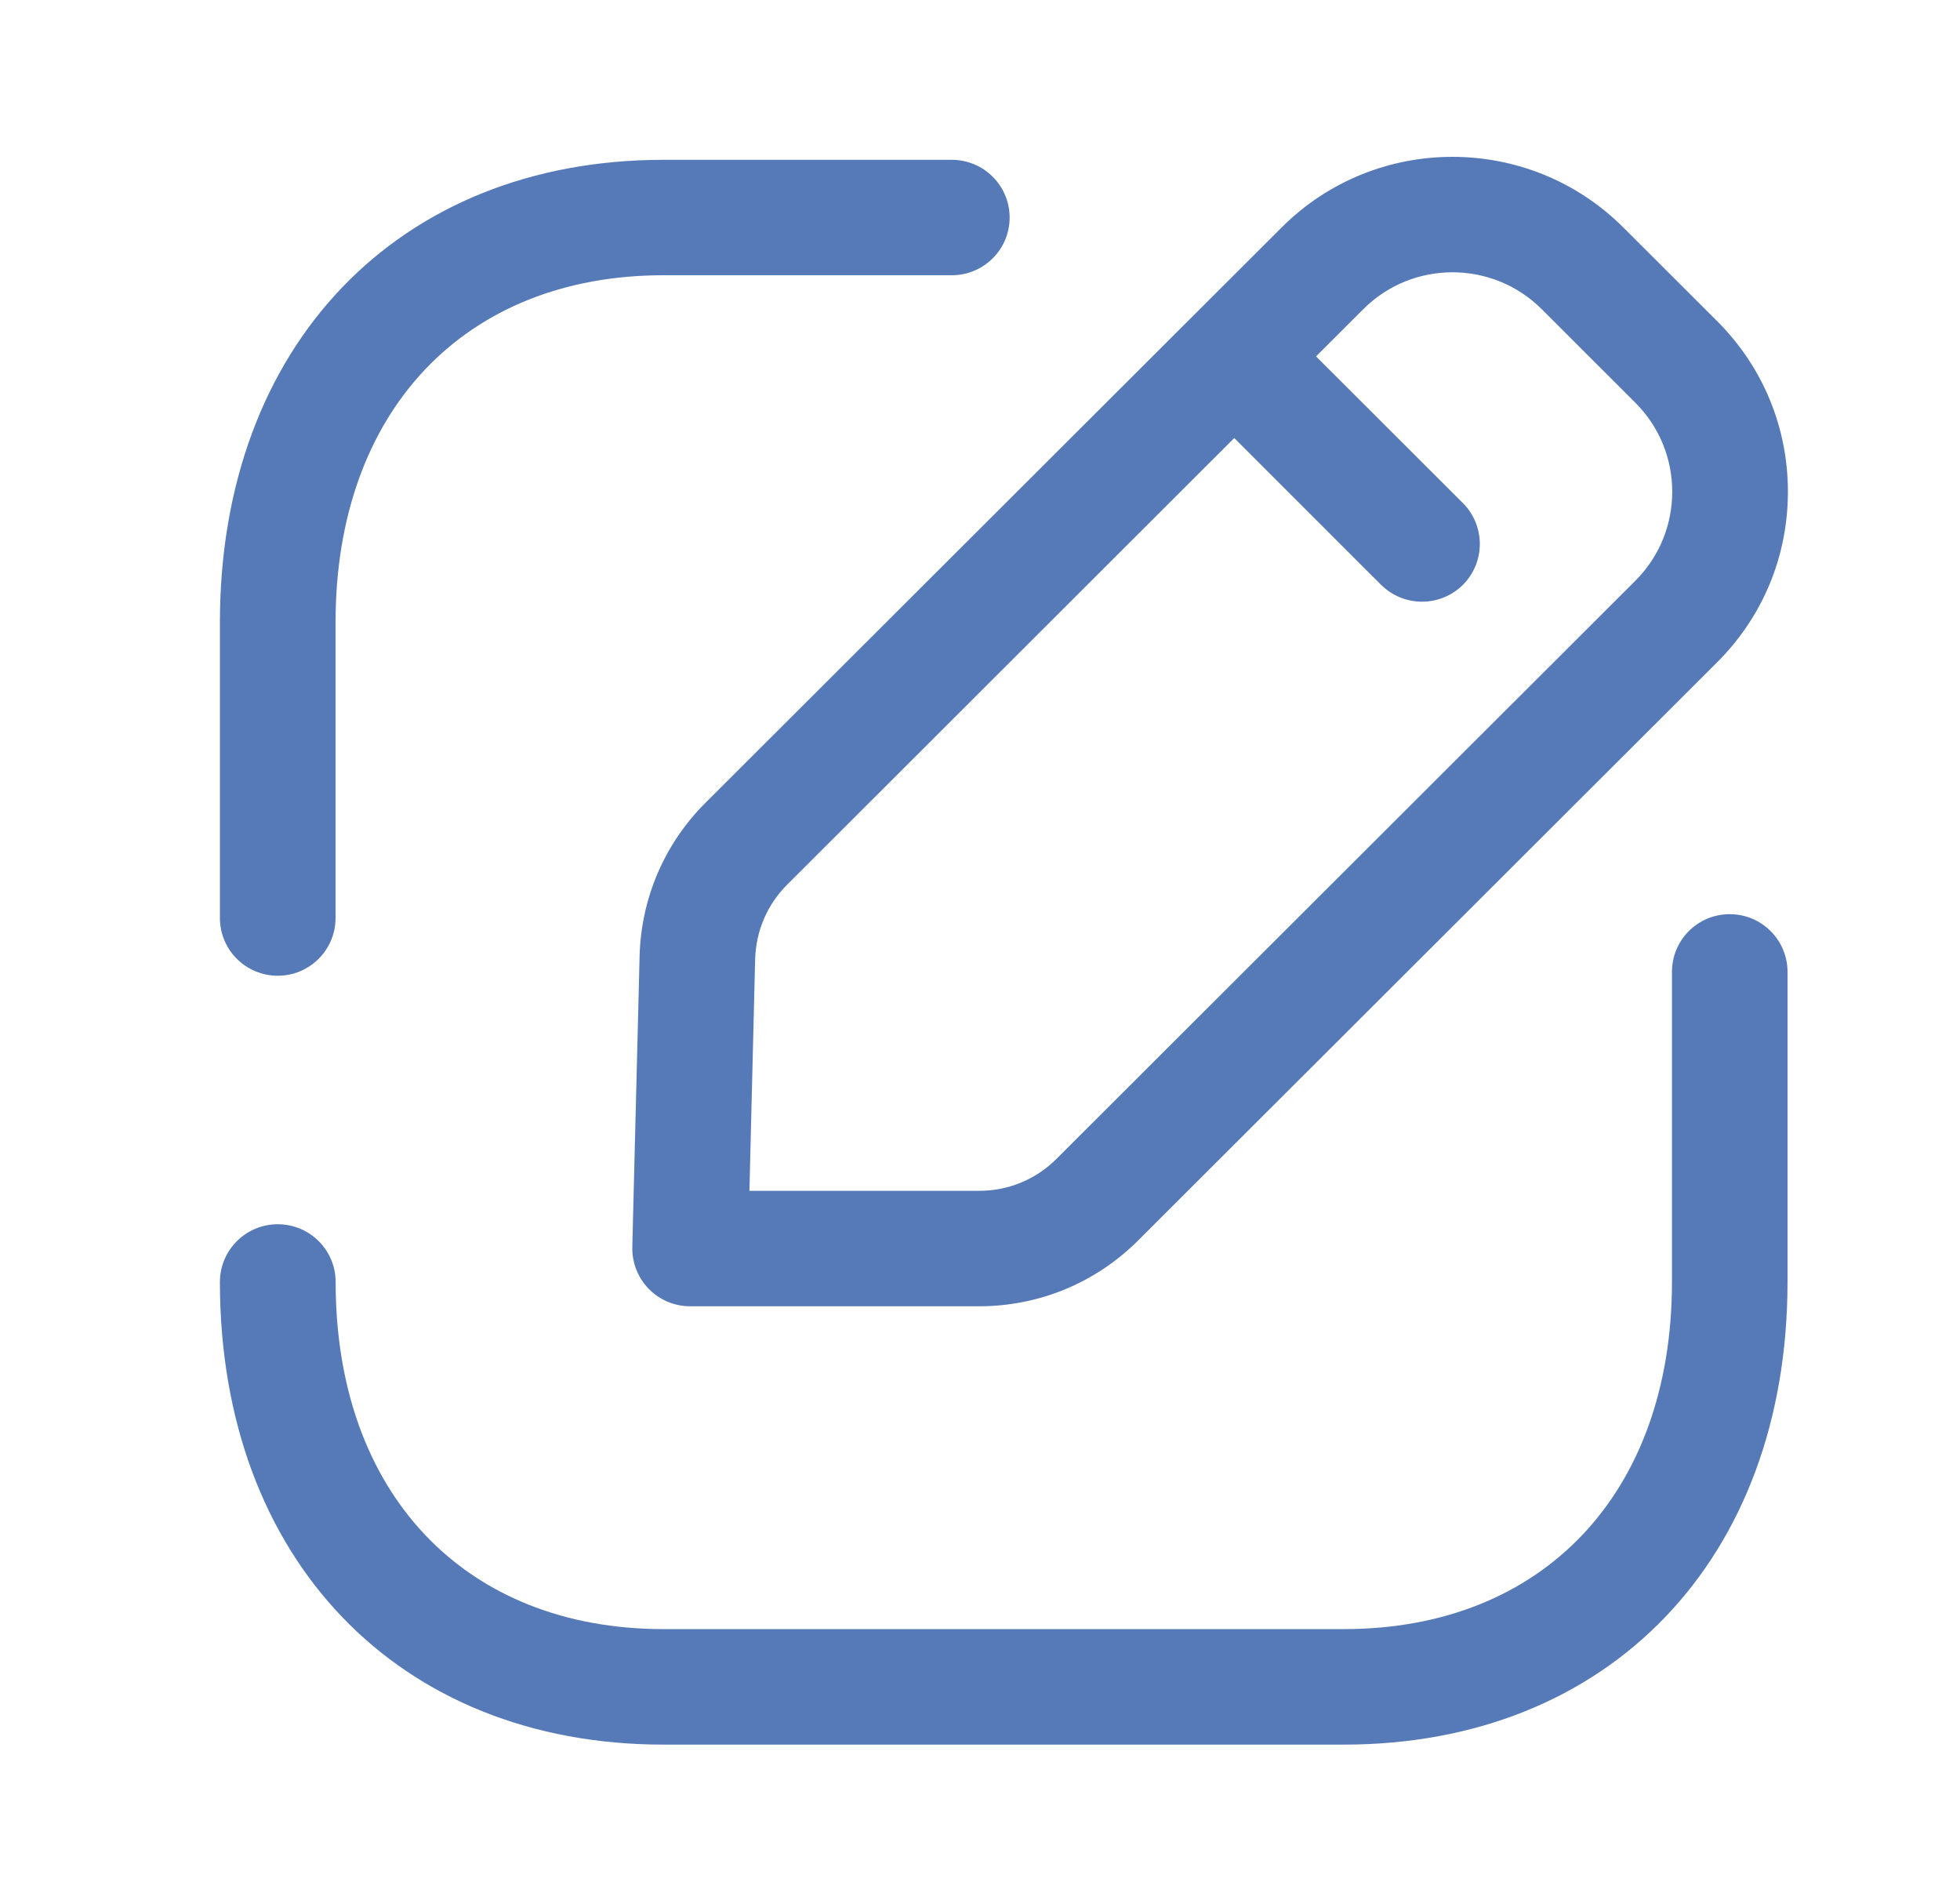 <svg width="25" height="24" viewBox="0 0 25 24" fill="none" xmlns="http://www.w3.org/2000/svg">
<path fill-rule="evenodd" clip-rule="evenodd" d="M8.158 12.194L8.065 15.904C8.061 16.102 8.136 16.293 8.274 16.435C8.413 16.578 8.603 16.658 8.802 16.658H12.488C13.254 16.658 13.975 16.36 14.518 15.818L21.902 8.446C22.485 7.865 22.805 7.092 22.805 6.27C22.805 5.45 22.485 4.676 21.902 4.095L20.705 2.9C19.503 1.7 17.549 1.7 16.348 2.9L8.998 10.238C8.475 10.76 8.177 11.455 8.158 12.194ZM9.632 12.232C9.642 11.873 9.786 11.534 10.042 11.28L15.743 5.586L17.616 7.458C17.761 7.601 17.949 7.673 18.138 7.673C18.326 7.673 18.516 7.601 18.66 7.458C18.947 7.169 18.947 6.704 18.66 6.416L16.786 4.545L17.391 3.941C18.017 3.316 19.036 3.316 19.663 3.941L20.86 5.137C21.486 5.762 21.486 6.779 20.86 7.405L13.476 14.778C13.211 15.042 12.861 15.186 12.488 15.186H9.559L9.632 12.232ZM3.543 12.443C3.95 12.443 4.28 12.113 4.28 11.707V7.938C4.28 5.248 5.922 3.51 8.463 3.51H12.14C12.548 3.51 12.878 3.181 12.878 2.774C12.878 2.368 12.548 2.038 12.14 2.038H8.463C5.079 2.038 2.805 4.409 2.805 7.938V11.707C2.805 12.113 3.135 12.443 3.543 12.443ZM22.063 11.658C21.655 11.658 21.326 11.987 21.326 12.394V16.348C21.326 19.038 19.683 20.775 17.141 20.775H8.463C5.922 20.775 4.281 19.038 4.281 16.348C4.281 15.942 3.951 15.612 3.543 15.612C3.136 15.612 2.805 15.942 2.805 16.348C2.805 19.877 5.078 22.248 8.463 22.248H17.141C20.527 22.248 22.8 19.877 22.8 16.348V12.394C22.8 11.987 22.47 11.658 22.063 11.658Z" fill="#567AB8"/>
</svg>
